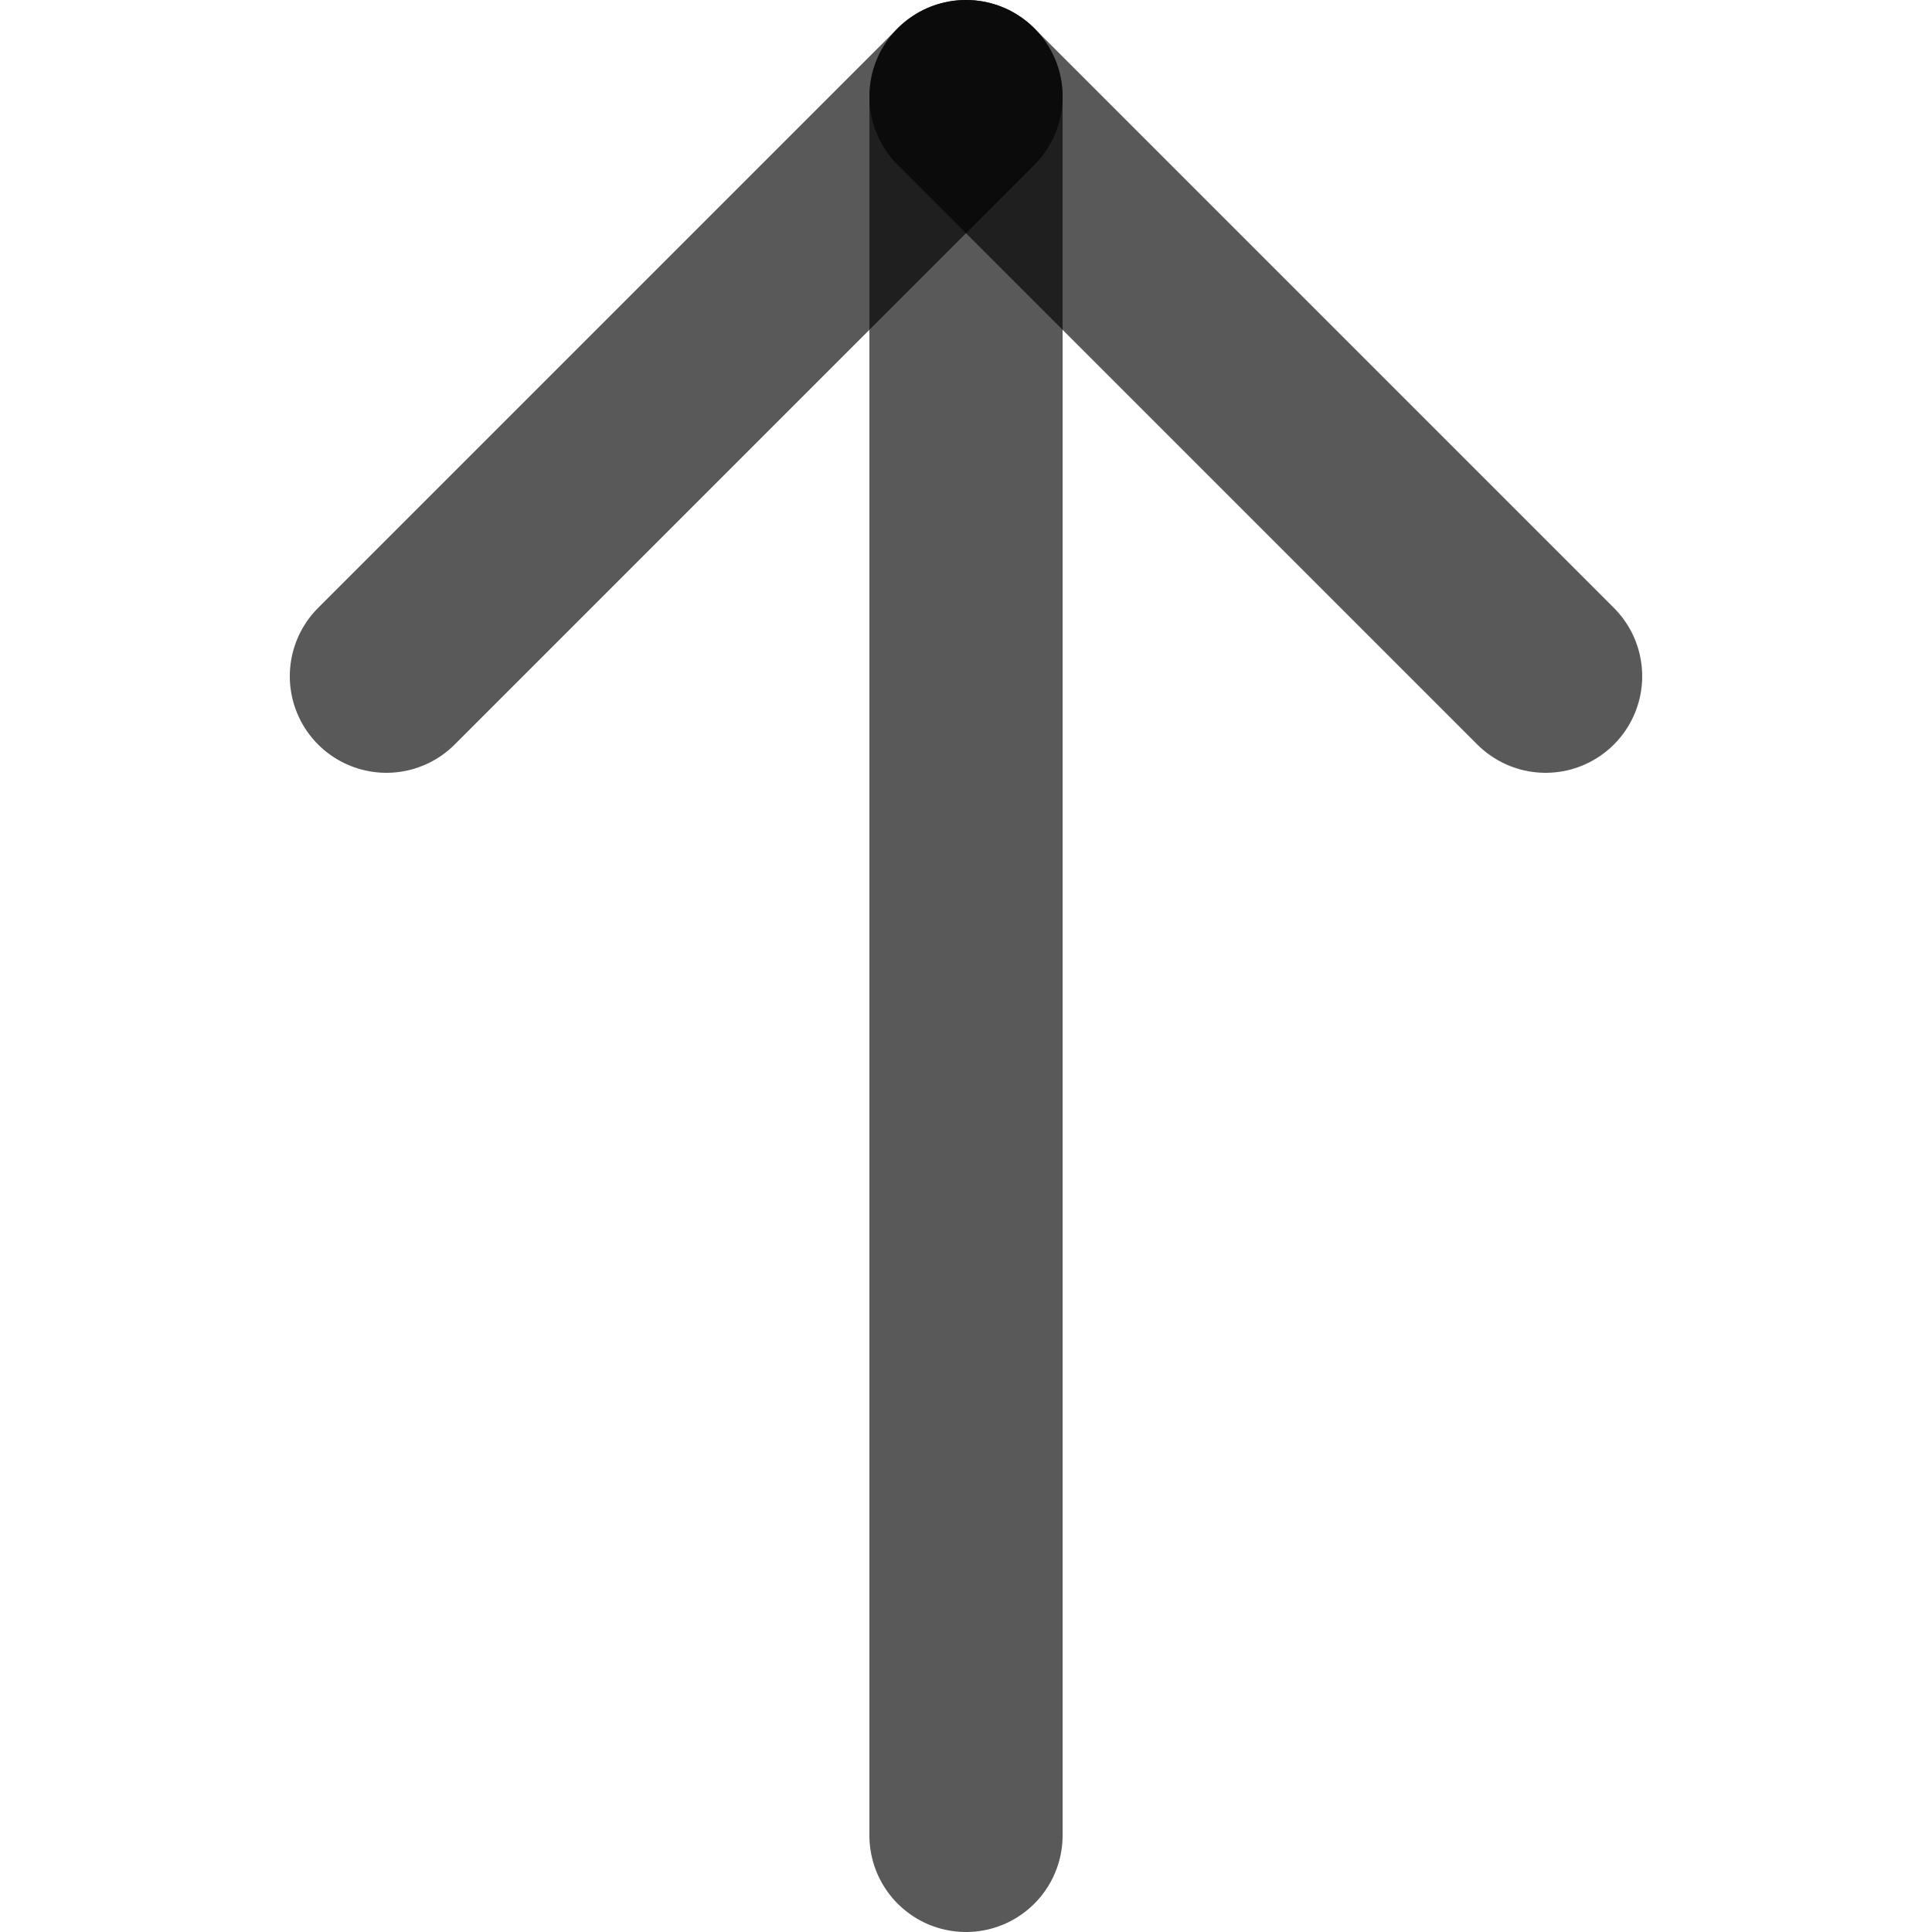 <?xml version="1.0" encoding="utf-8"?>
<!-- Generator: Adobe Illustrator 21.0.0, SVG Export Plug-In . SVG Version: 6.00 Build 0)  -->
<svg version="1.1" id="隔离模式" xmlns="http://www.w3.org/2000/svg" xmlns:xlink="http://www.w3.org/1999/xlink" x="0px"
	 y="0px" viewBox="0 0 20 20" style="enable-background:new 0 0 20 20;" xml:space="preserve">
<style type="text/css">
	.st0{opacity:0.65;fill:none;stroke:#000000;stroke-width:2;stroke-linecap:round;stroke-miterlimit:10;}
	.st1{opacity:0.65;fill:none;stroke:#000000;stroke-width:2;stroke-linecap:round;stroke-linejoin:round;stroke-miterlimit:10;}
</style>
<line class="st0" x1="10" y1="1" x2="10" y2="19"/>
<line class="st1" x1="10" y1="1" x2="16" y2="7"/>
<line class="st1" x1="10" y1="1" x2="4" y2="7"/>
</svg>
